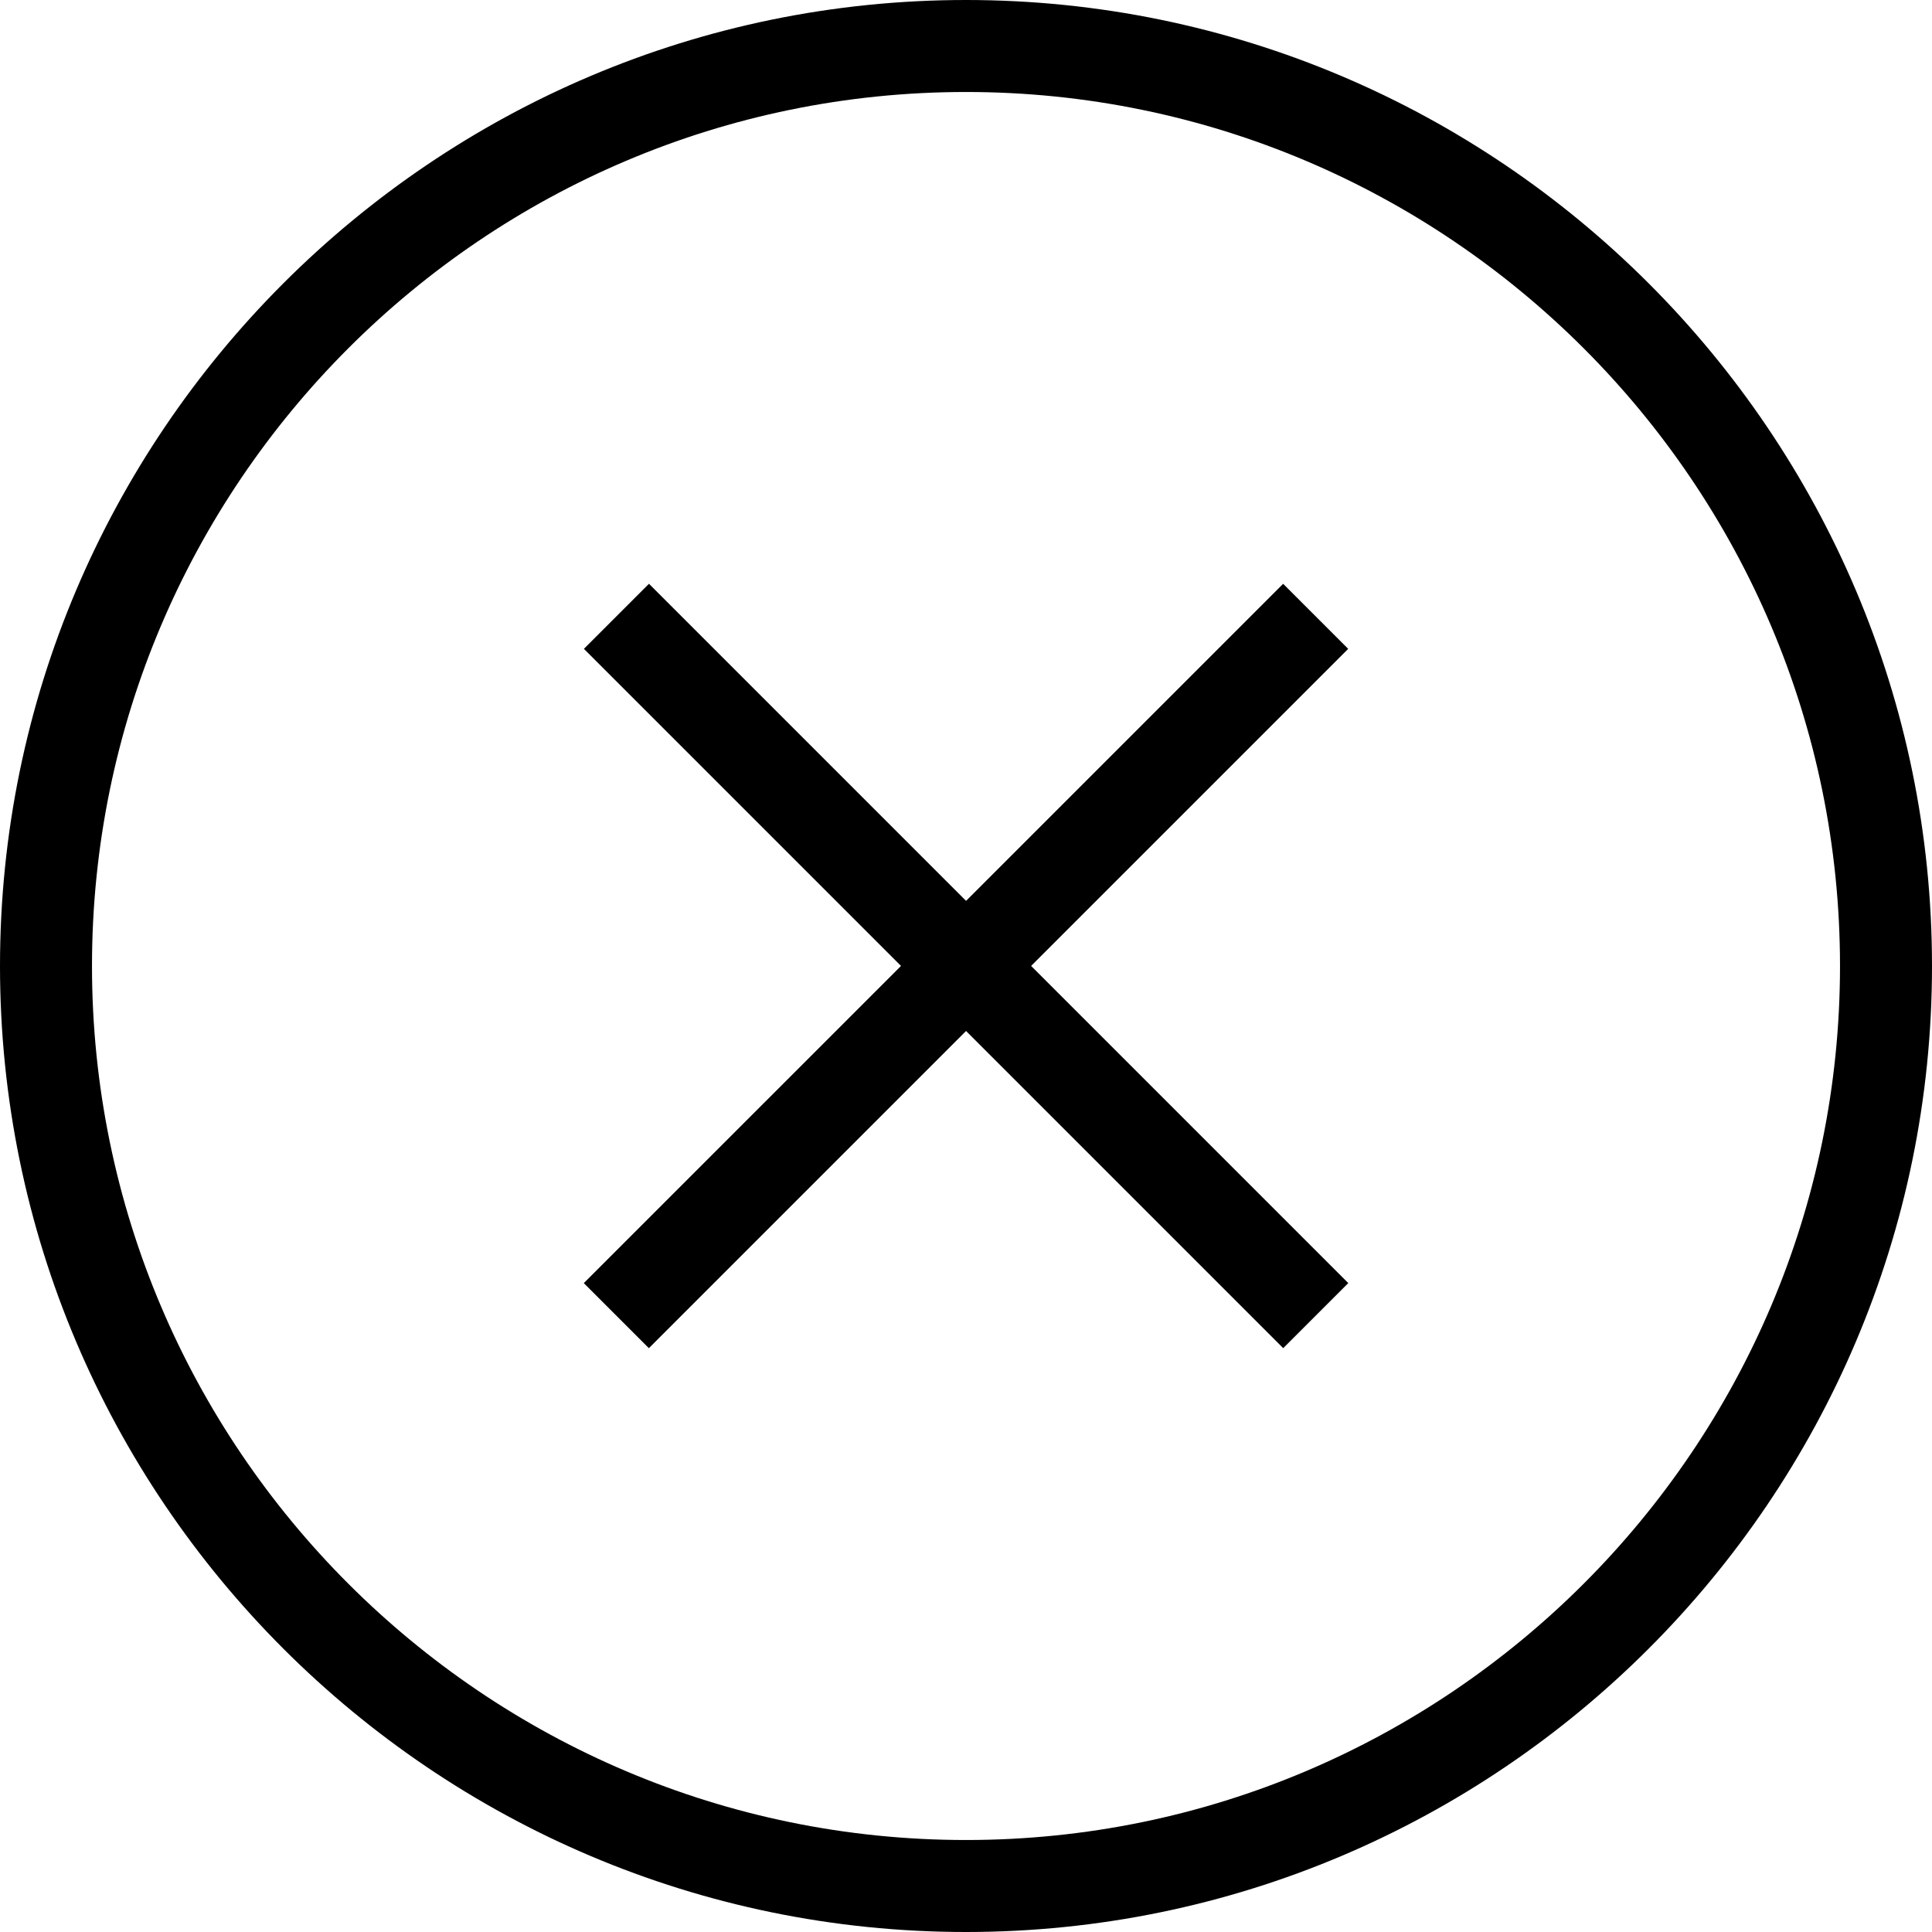 <svg height="448pt" viewBox="0 0 448 448" width="448pt" xmlns="http://www.w3.org/2000/svg"><path d="m297.539 135.375 15.086 15.082-162.164 162.164-15.086-15.086zm0 0"/><path d="m150.484 135.367 162.16 162.164-15.086 15.086-162.16-162.164zm0 0"/><path d="m224 448c-123.465 0-224-100.535-224-224s100.535-224 224-224 224 100.535 224 224-100.535 224-224 224zm0-426.668c-111.734 0-202.668 90.934-202.668 202.668s90.934 202.668 202.668 202.668 202.668-90.934 202.668-202.668-90.934-202.668-202.668-202.668zm0 0"/></svg>